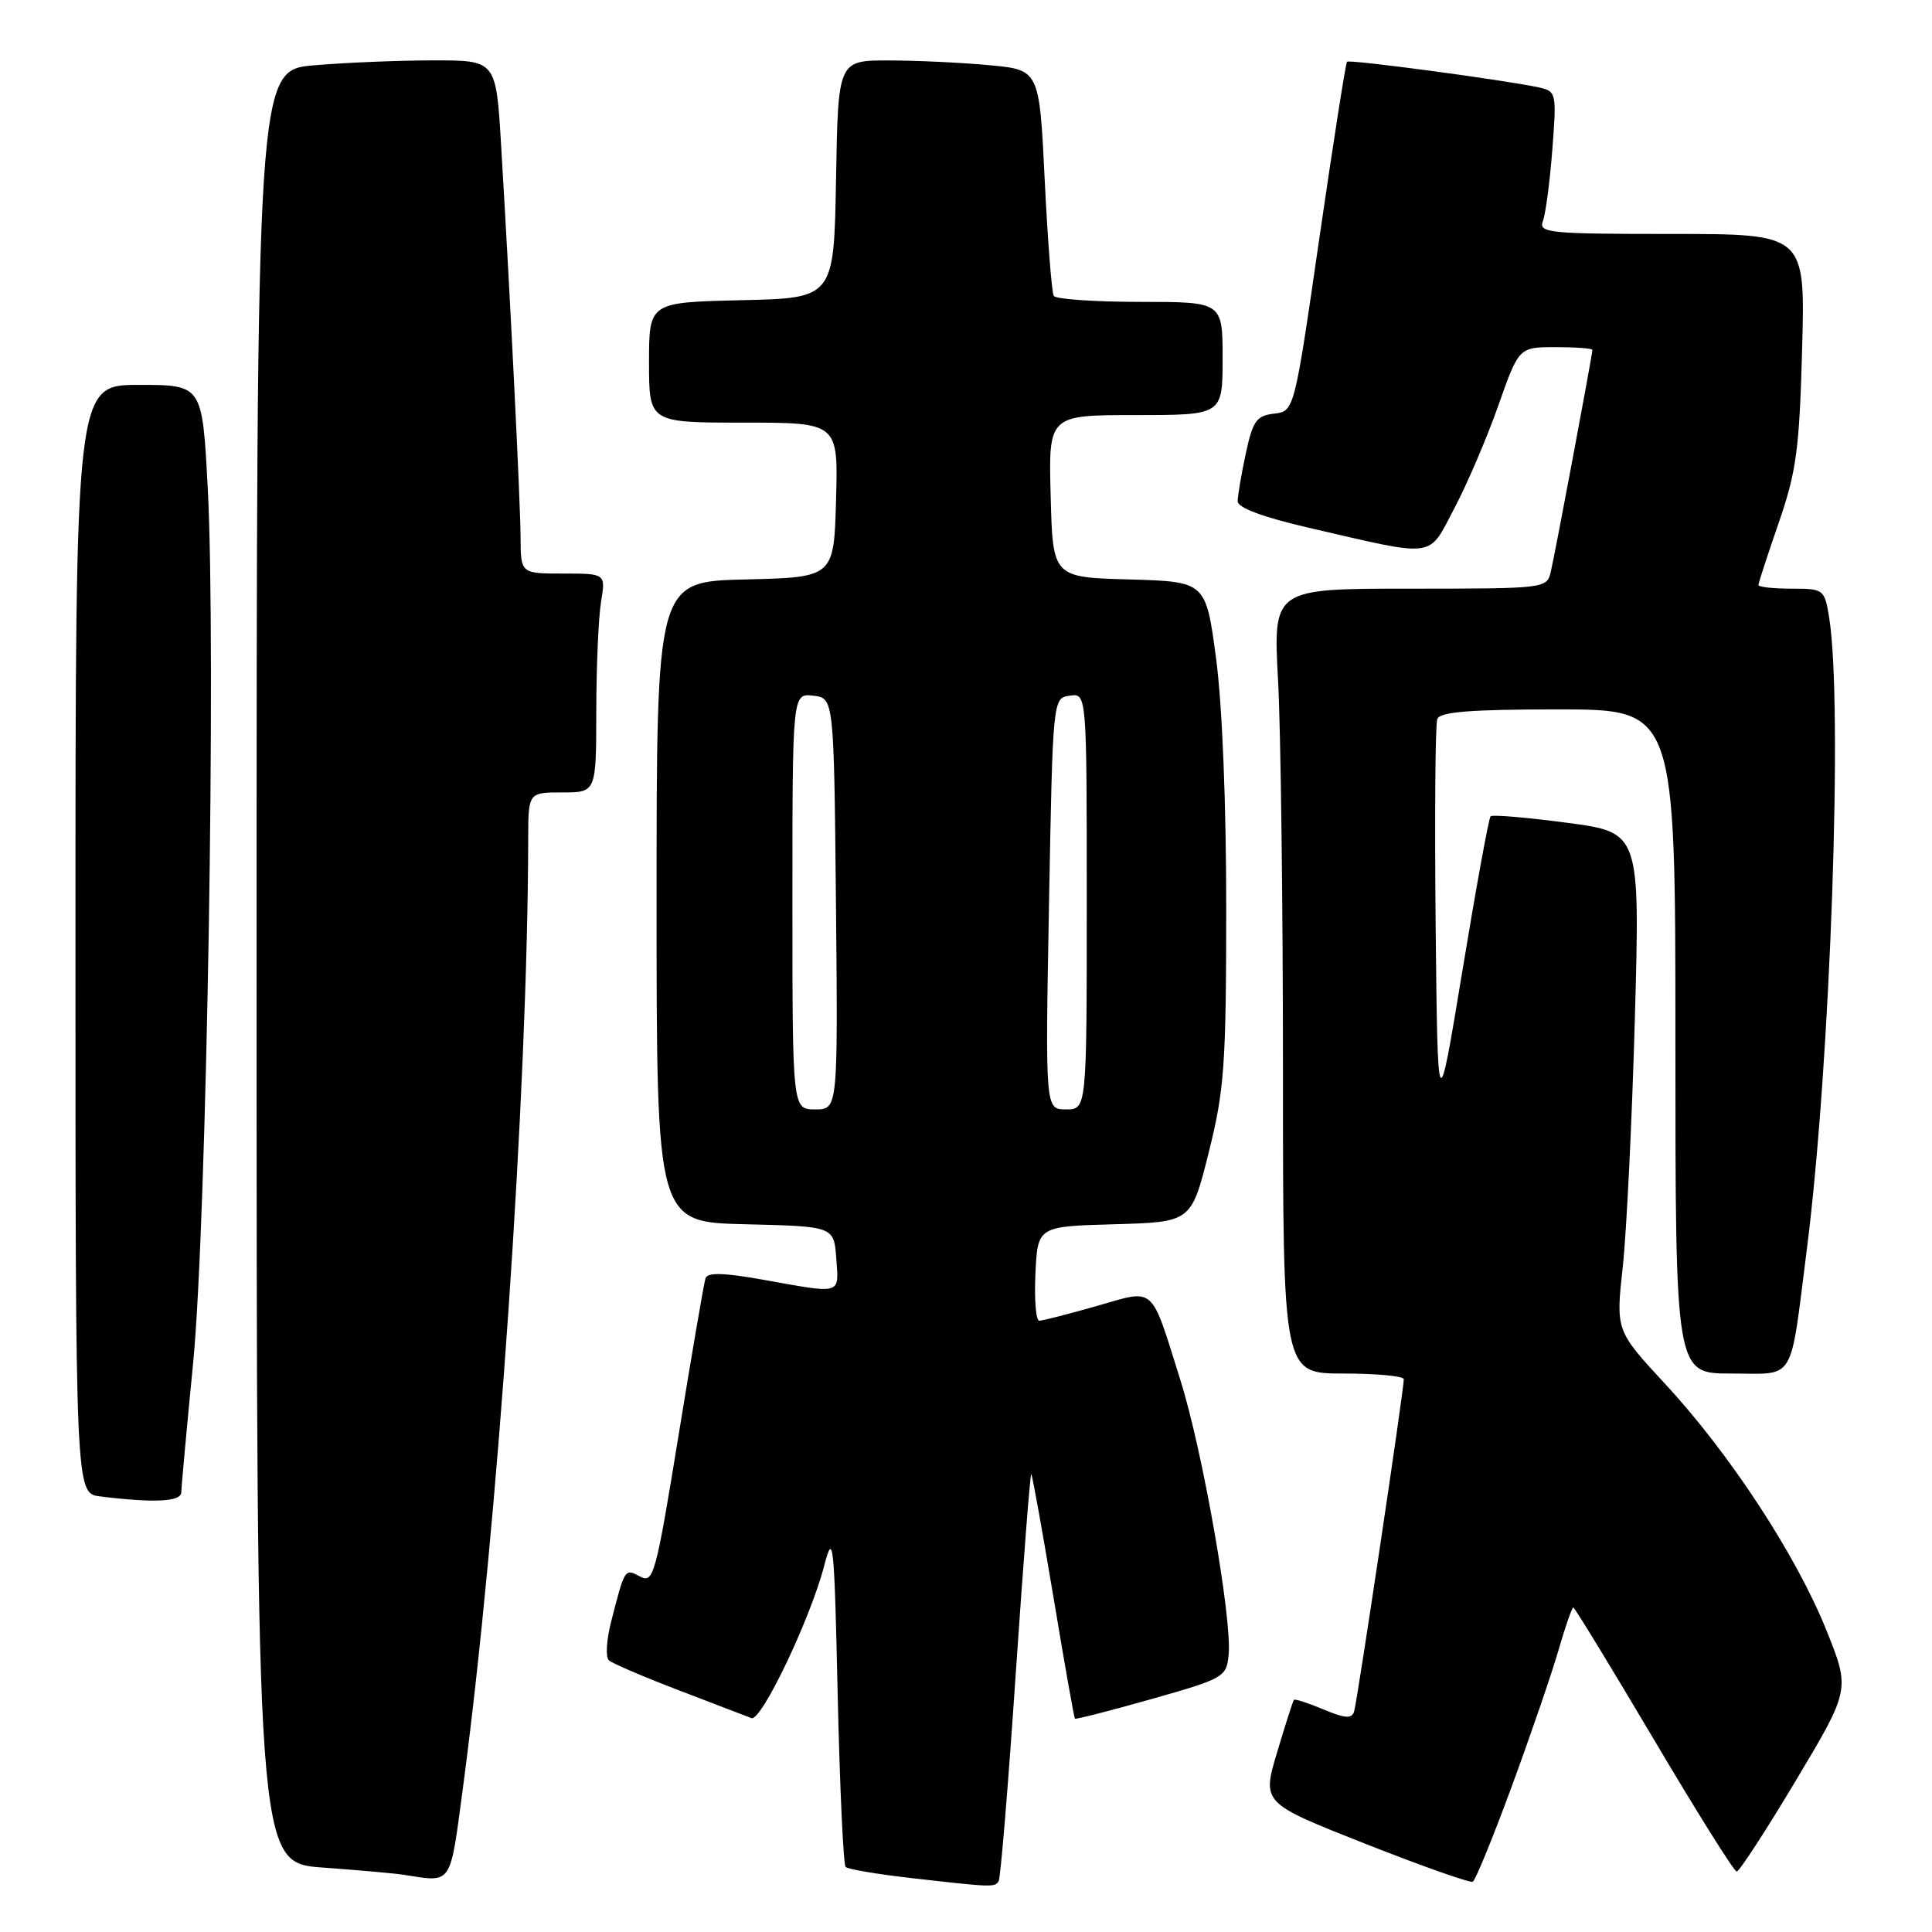 <?xml version="1.0" encoding="UTF-8" standalone="no"?>
<!DOCTYPE svg PUBLIC "-//W3C//DTD SVG 1.1//EN" "http://www.w3.org/Graphics/SVG/1.1/DTD/svg11.dtd" >
<svg xmlns="http://www.w3.org/2000/svg" xmlns:xlink="http://www.w3.org/1999/xlink" version="1.1" viewBox="0 0 256 256">
 <g >
 <path fill="currentColor"
d=" M 132.33 249.25 C 132.58 248.84 133.60 236.48 134.59 221.78 C 135.59 207.09 136.51 195.18 136.65 195.32 C 136.79 195.45 138.10 202.75 139.57 211.53 C 141.03 220.31 142.32 227.60 142.43 227.73 C 142.53 227.85 147.09 226.69 152.56 225.14 C 162.18 222.41 162.51 222.22 162.80 219.28 C 163.28 214.57 159.35 192.21 156.41 182.88 C 152.40 170.11 153.18 170.80 145.26 173.07 C 141.54 174.13 138.15 175.00 137.71 175.00 C 137.26 175.00 137.04 172.19 137.20 168.75 C 137.50 162.50 137.50 162.50 147.67 162.22 C 157.85 161.93 157.85 161.93 160.16 152.72 C 162.23 144.44 162.47 141.16 162.48 120.50 C 162.49 106.69 161.96 93.42 161.14 87.28 C 159.78 77.07 159.78 77.07 149.64 76.78 C 139.50 76.50 139.50 76.50 139.22 65.75 C 138.93 55.00 138.93 55.00 150.47 55.00 C 162.00 55.00 162.00 55.00 162.00 47.50 C 162.00 40.00 162.00 40.00 151.06 40.00 C 145.04 40.00 139.90 39.64 139.63 39.21 C 139.36 38.77 138.82 31.86 138.43 23.84 C 137.72 9.26 137.72 9.26 131.11 8.64 C 127.48 8.30 121.47 8.01 117.78 8.01 C 111.05 8.00 111.05 8.00 110.78 23.75 C 110.50 39.50 110.50 39.50 98.25 39.78 C 86.00 40.06 86.00 40.06 86.00 48.03 C 86.00 56.00 86.00 56.00 98.53 56.00 C 111.07 56.00 111.07 56.00 110.78 66.25 C 110.50 76.50 110.50 76.50 98.75 76.78 C 87.00 77.06 87.00 77.06 87.00 119.50 C 87.00 161.94 87.00 161.94 98.75 162.22 C 110.50 162.50 110.50 162.50 110.81 166.75 C 111.16 171.60 111.65 171.46 101.17 169.58 C 95.85 168.63 93.73 168.58 93.48 169.39 C 93.28 170.00 91.67 179.37 89.91 190.21 C 86.91 208.66 86.58 209.85 84.84 208.91 C 82.77 207.81 82.80 207.76 80.98 214.88 C 80.36 217.28 80.22 219.59 80.68 220.00 C 81.13 220.41 85.33 222.21 90.00 223.99 C 94.67 225.78 98.98 227.43 99.57 227.66 C 100.86 228.16 107.37 214.53 109.20 207.50 C 110.41 202.85 110.54 204.06 111.00 224.67 C 111.28 236.86 111.75 247.08 112.05 247.38 C 112.35 247.68 116.17 248.33 120.55 248.83 C 131.54 250.09 131.82 250.10 132.33 249.25 Z  M 200.30 236.75 C 202.78 230.01 205.56 221.91 206.48 218.75 C 207.39 215.59 208.29 213.00 208.47 213.00 C 208.65 213.00 213.45 220.87 219.15 230.49 C 224.84 240.11 229.78 247.99 230.12 247.99 C 230.46 248.00 233.99 242.57 237.96 235.93 C 245.17 223.87 245.17 223.87 241.98 215.95 C 237.97 206.01 229.21 192.63 220.67 183.41 C 214.10 176.31 214.10 176.31 215.02 167.91 C 215.53 163.28 216.25 148.43 216.63 134.90 C 217.31 110.30 217.31 110.30 207.62 109.02 C 202.29 108.31 197.74 107.93 197.51 108.16 C 197.27 108.40 195.60 117.57 193.79 128.54 C 190.50 148.50 190.50 148.50 190.23 122.52 C 190.09 108.23 190.18 95.96 190.45 95.27 C 190.81 94.32 194.86 94.00 206.47 94.00 C 222.00 94.00 222.00 94.00 222.00 138.00 C 222.00 182.00 222.00 182.00 229.39 182.00 C 238.04 182.00 237.12 183.51 239.42 165.50 C 242.55 140.93 244.23 93.09 242.36 81.75 C 241.75 78.08 241.64 78.00 237.37 78.00 C 234.97 78.00 233.00 77.78 233.00 77.52 C 233.00 77.26 234.21 73.55 235.69 69.27 C 238.03 62.50 238.43 59.54 238.79 46.25 C 239.21 31.00 239.21 31.00 221.50 31.00 C 205.22 31.00 203.84 30.86 204.44 29.30 C 204.80 28.36 205.36 24.11 205.69 19.85 C 206.27 12.29 206.23 12.10 203.89 11.58 C 199.57 10.63 178.82 7.85 178.49 8.18 C 178.31 8.35 176.67 18.85 174.83 31.50 C 171.50 54.50 171.50 54.50 168.82 54.81 C 166.49 55.08 166.00 55.76 165.07 60.11 C 164.48 62.85 164.00 65.70 164.00 66.43 C 164.00 67.28 167.34 68.52 173.37 69.92 C 190.53 73.88 189.16 74.07 192.71 67.35 C 194.41 64.13 197.03 58.01 198.53 53.75 C 201.26 46.00 201.26 46.00 206.13 46.00 C 208.81 46.00 211.00 46.16 211.00 46.37 C 211.00 46.98 206.06 73.35 205.49 75.75 C 204.97 77.98 204.81 78.00 186.83 78.00 C 168.69 78.00 168.69 78.00 169.35 90.16 C 169.71 96.84 170.00 120.24 170.00 142.16 C 170.00 182.00 170.00 182.00 178.00 182.00 C 182.40 182.00 186.01 182.34 186.01 182.75 C 186.04 184.01 179.85 225.41 179.43 226.77 C 179.13 227.77 178.26 227.72 175.37 226.51 C 173.35 225.66 171.59 225.09 171.45 225.24 C 171.32 225.38 170.32 228.52 169.22 232.20 C 167.22 238.90 167.22 238.90 180.86 244.29 C 188.36 247.25 194.79 249.52 195.15 249.34 C 195.50 249.16 197.82 243.49 200.30 236.75 Z  M 61.36 236.75 C 65.97 202.12 69.92 144.76 69.99 111.25 C 70.00 105.00 70.00 105.00 74.50 105.00 C 79.00 105.00 79.00 105.00 79.01 94.25 C 79.02 88.34 79.30 81.81 79.64 79.75 C 80.26 76.00 80.26 76.00 74.63 76.00 C 69.00 76.00 69.00 76.00 68.98 71.25 C 68.95 66.43 67.63 39.75 66.40 19.25 C 65.73 8.00 65.73 8.00 57.51 8.00 C 53.00 8.00 45.86 8.29 41.65 8.65 C 34.00 9.29 34.00 9.29 34.00 128.06 C 34.00 246.82 34.00 246.82 42.75 247.46 C 47.56 247.81 52.40 248.24 53.50 248.42 C 60.00 249.43 59.59 250.03 61.36 236.75 Z  M 24.02 197.75 C 24.03 197.06 24.74 189.30 25.60 180.50 C 27.39 162.06 28.66 85.76 27.52 64.52 C 26.80 51.00 26.80 51.00 18.40 51.00 C 10.00 51.00 10.00 51.00 10.00 124.44 C 10.00 197.87 10.00 197.87 13.25 198.28 C 20.42 199.17 24.00 198.99 24.02 197.75 Z  M 105.00 119.43 C 105.00 91.87 105.00 91.87 107.75 92.18 C 110.50 92.50 110.50 92.50 110.77 119.75 C 111.03 147.00 111.03 147.00 108.02 147.00 C 105.00 147.00 105.00 147.00 105.00 119.43 Z  M 139.00 119.75 C 139.50 92.50 139.50 92.50 141.75 92.18 C 144.00 91.86 144.00 91.86 144.00 119.43 C 144.00 147.00 144.00 147.00 141.25 147.00 C 138.50 147.00 138.50 147.00 139.00 119.75 Z "/>
</g>
</svg>